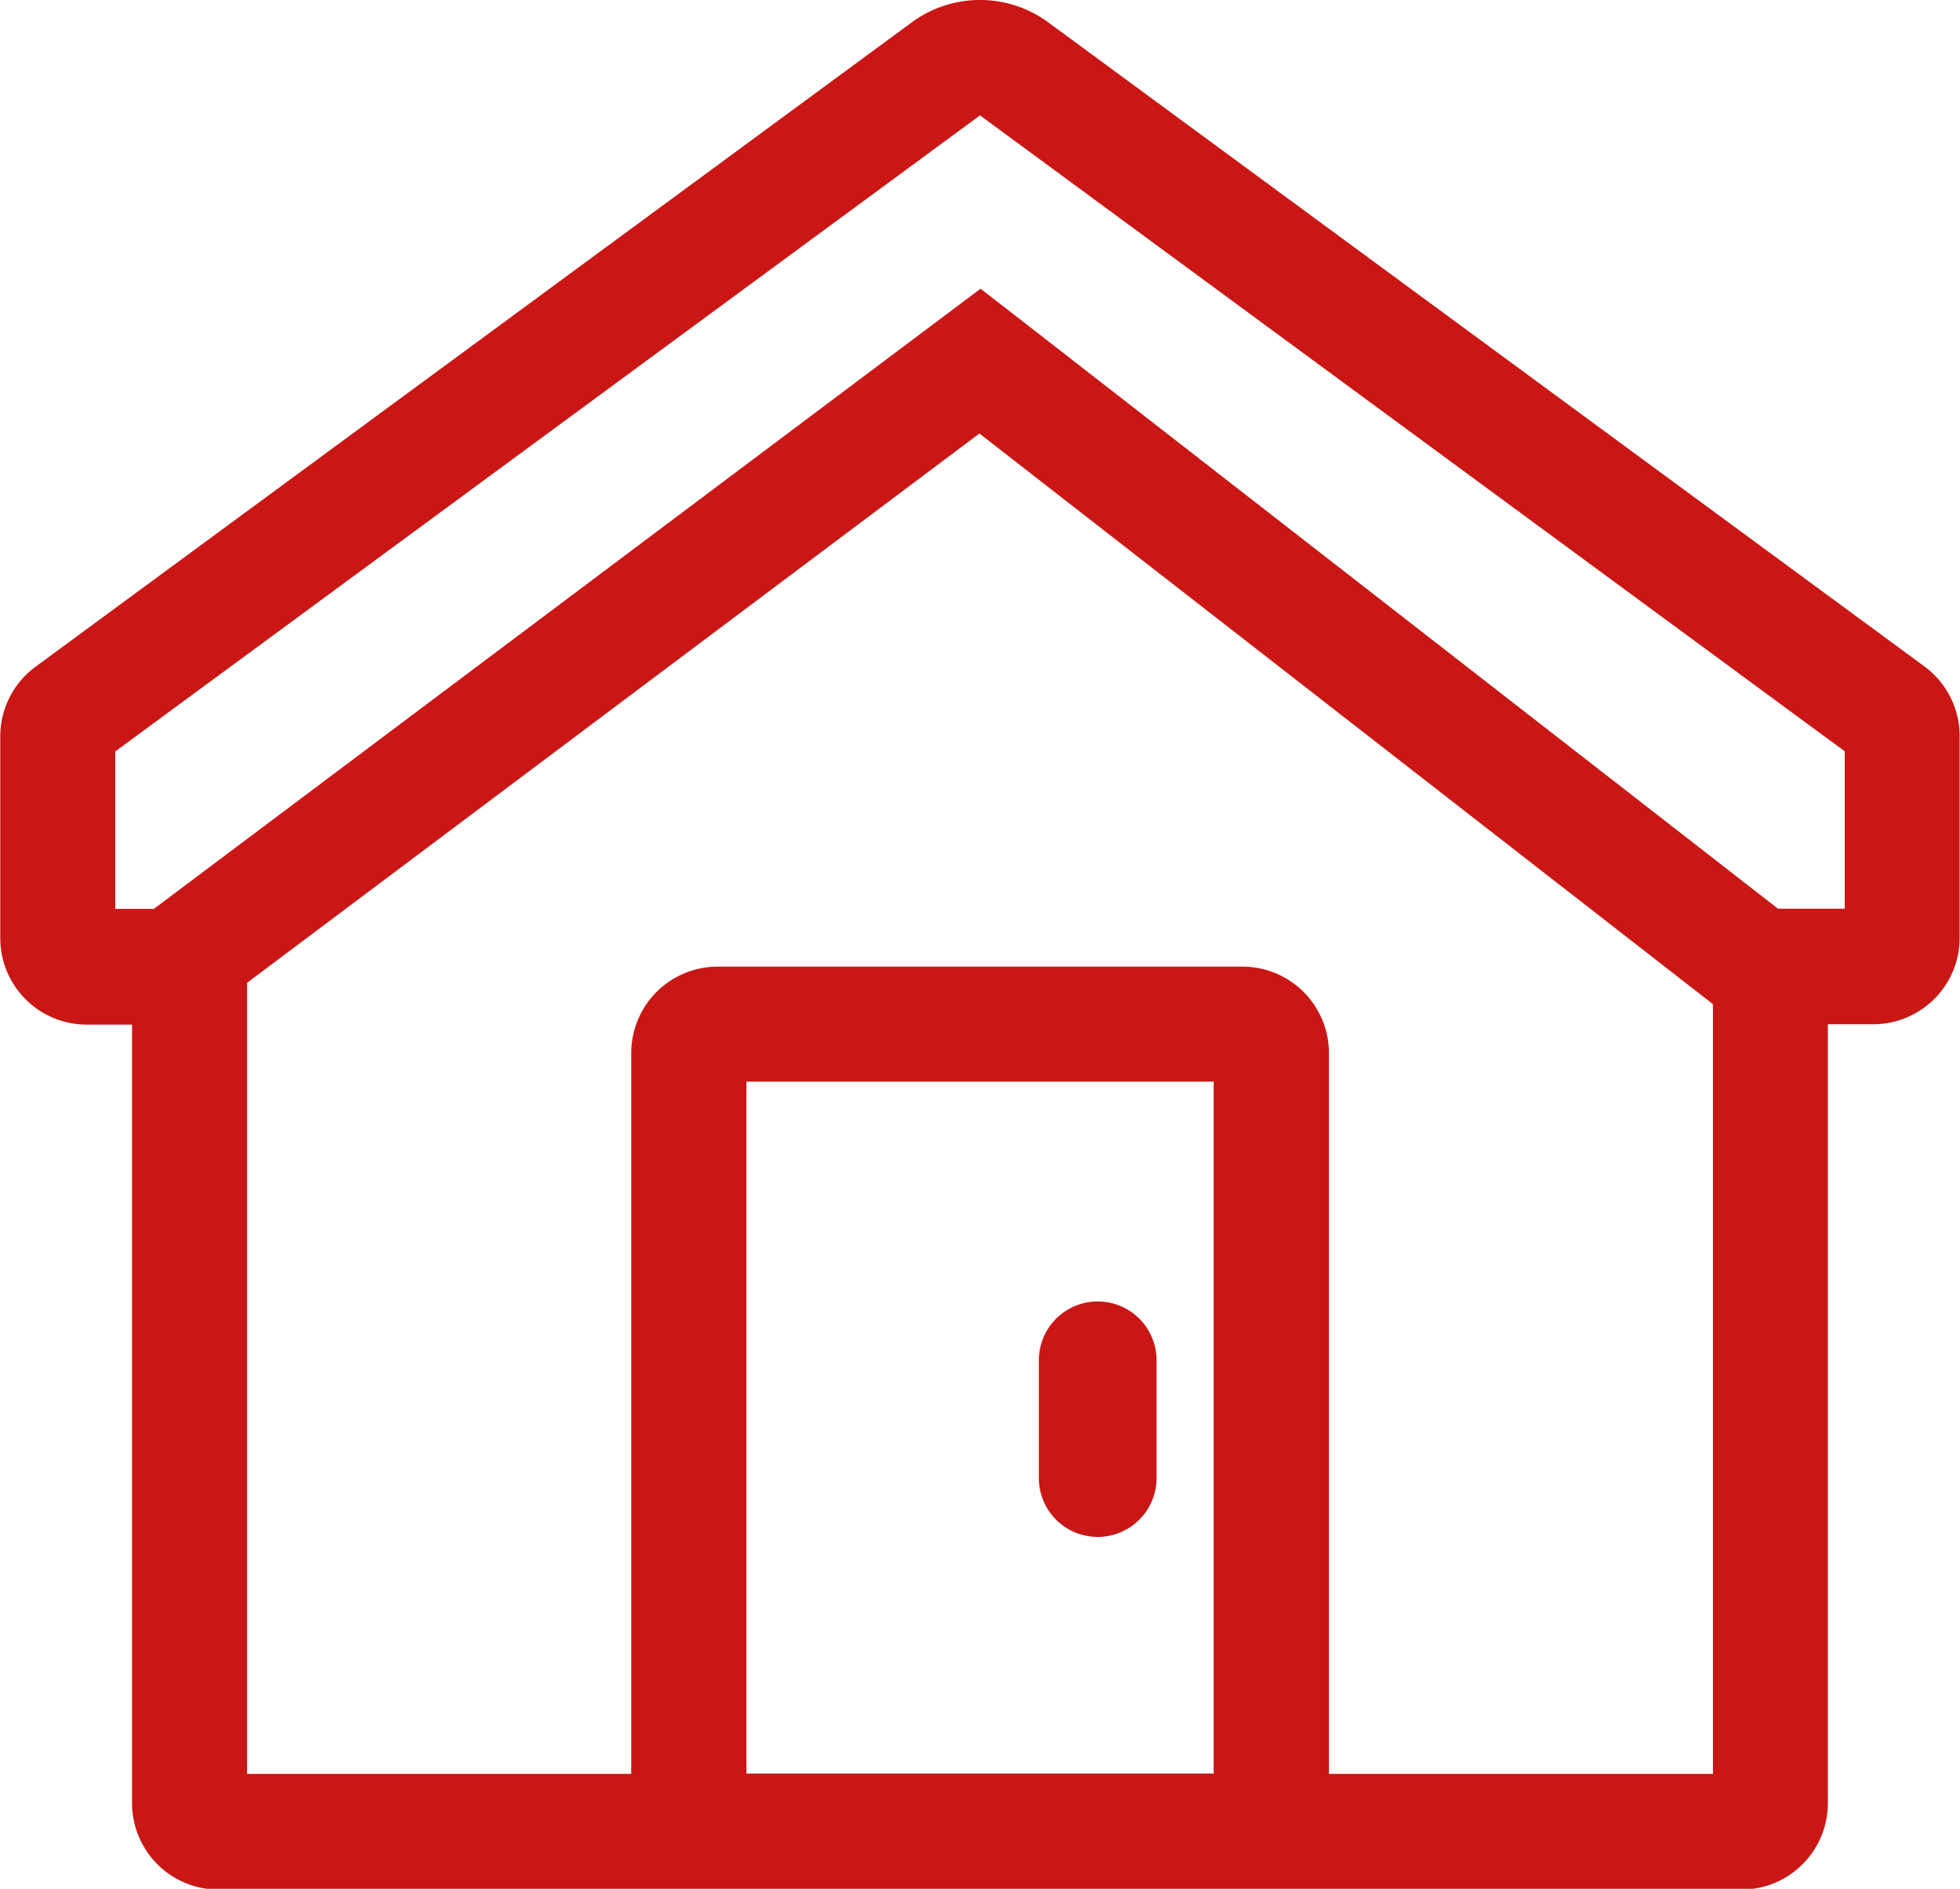 <svg xmlns="http://www.w3.org/2000/svg" width="22.412" height="21.594" viewBox="0 0 22.412 21.594">
  <path id="Path_956" data-name="Path 956" d="M12.475,1.146a1.318,1.318,0,0,0-1.562,0L.891,8.515a.989.989,0,0,0-.4.8v2.3a.989.989,0,0,0,.989.989h.518v8.9a.989.989,0,0,0,.989.989H20.4a.989.989,0,0,0,.989-.989V12.6h.518a.989.989,0,0,0,.989-.989v-2.3a.989.989,0,0,0-.4-.8Zm1.891,20.02H9.023v-7.91h5.343ZM11.694,2.209l9.888,7.27v1.8h-.763L12.1,4.5l-.4-.309-.4.3-9.053,6.79H1.806v-1.8ZM3.313,12.126l8.374-6.28,8.388,6.524v8.8H15.684v-8.24a.989.989,0,0,0-.989-.989h-6a.989.989,0,0,0-.989.989v8.24H3.313Zm10.4,4.316a.673.673,0,1,0-1.346,0v1.346a.673.673,0,0,0,1.346,0Z" transform="translate(-0.488 -0.89)" fill="#ca1715" fill-rule="evenodd"/>
</svg>
